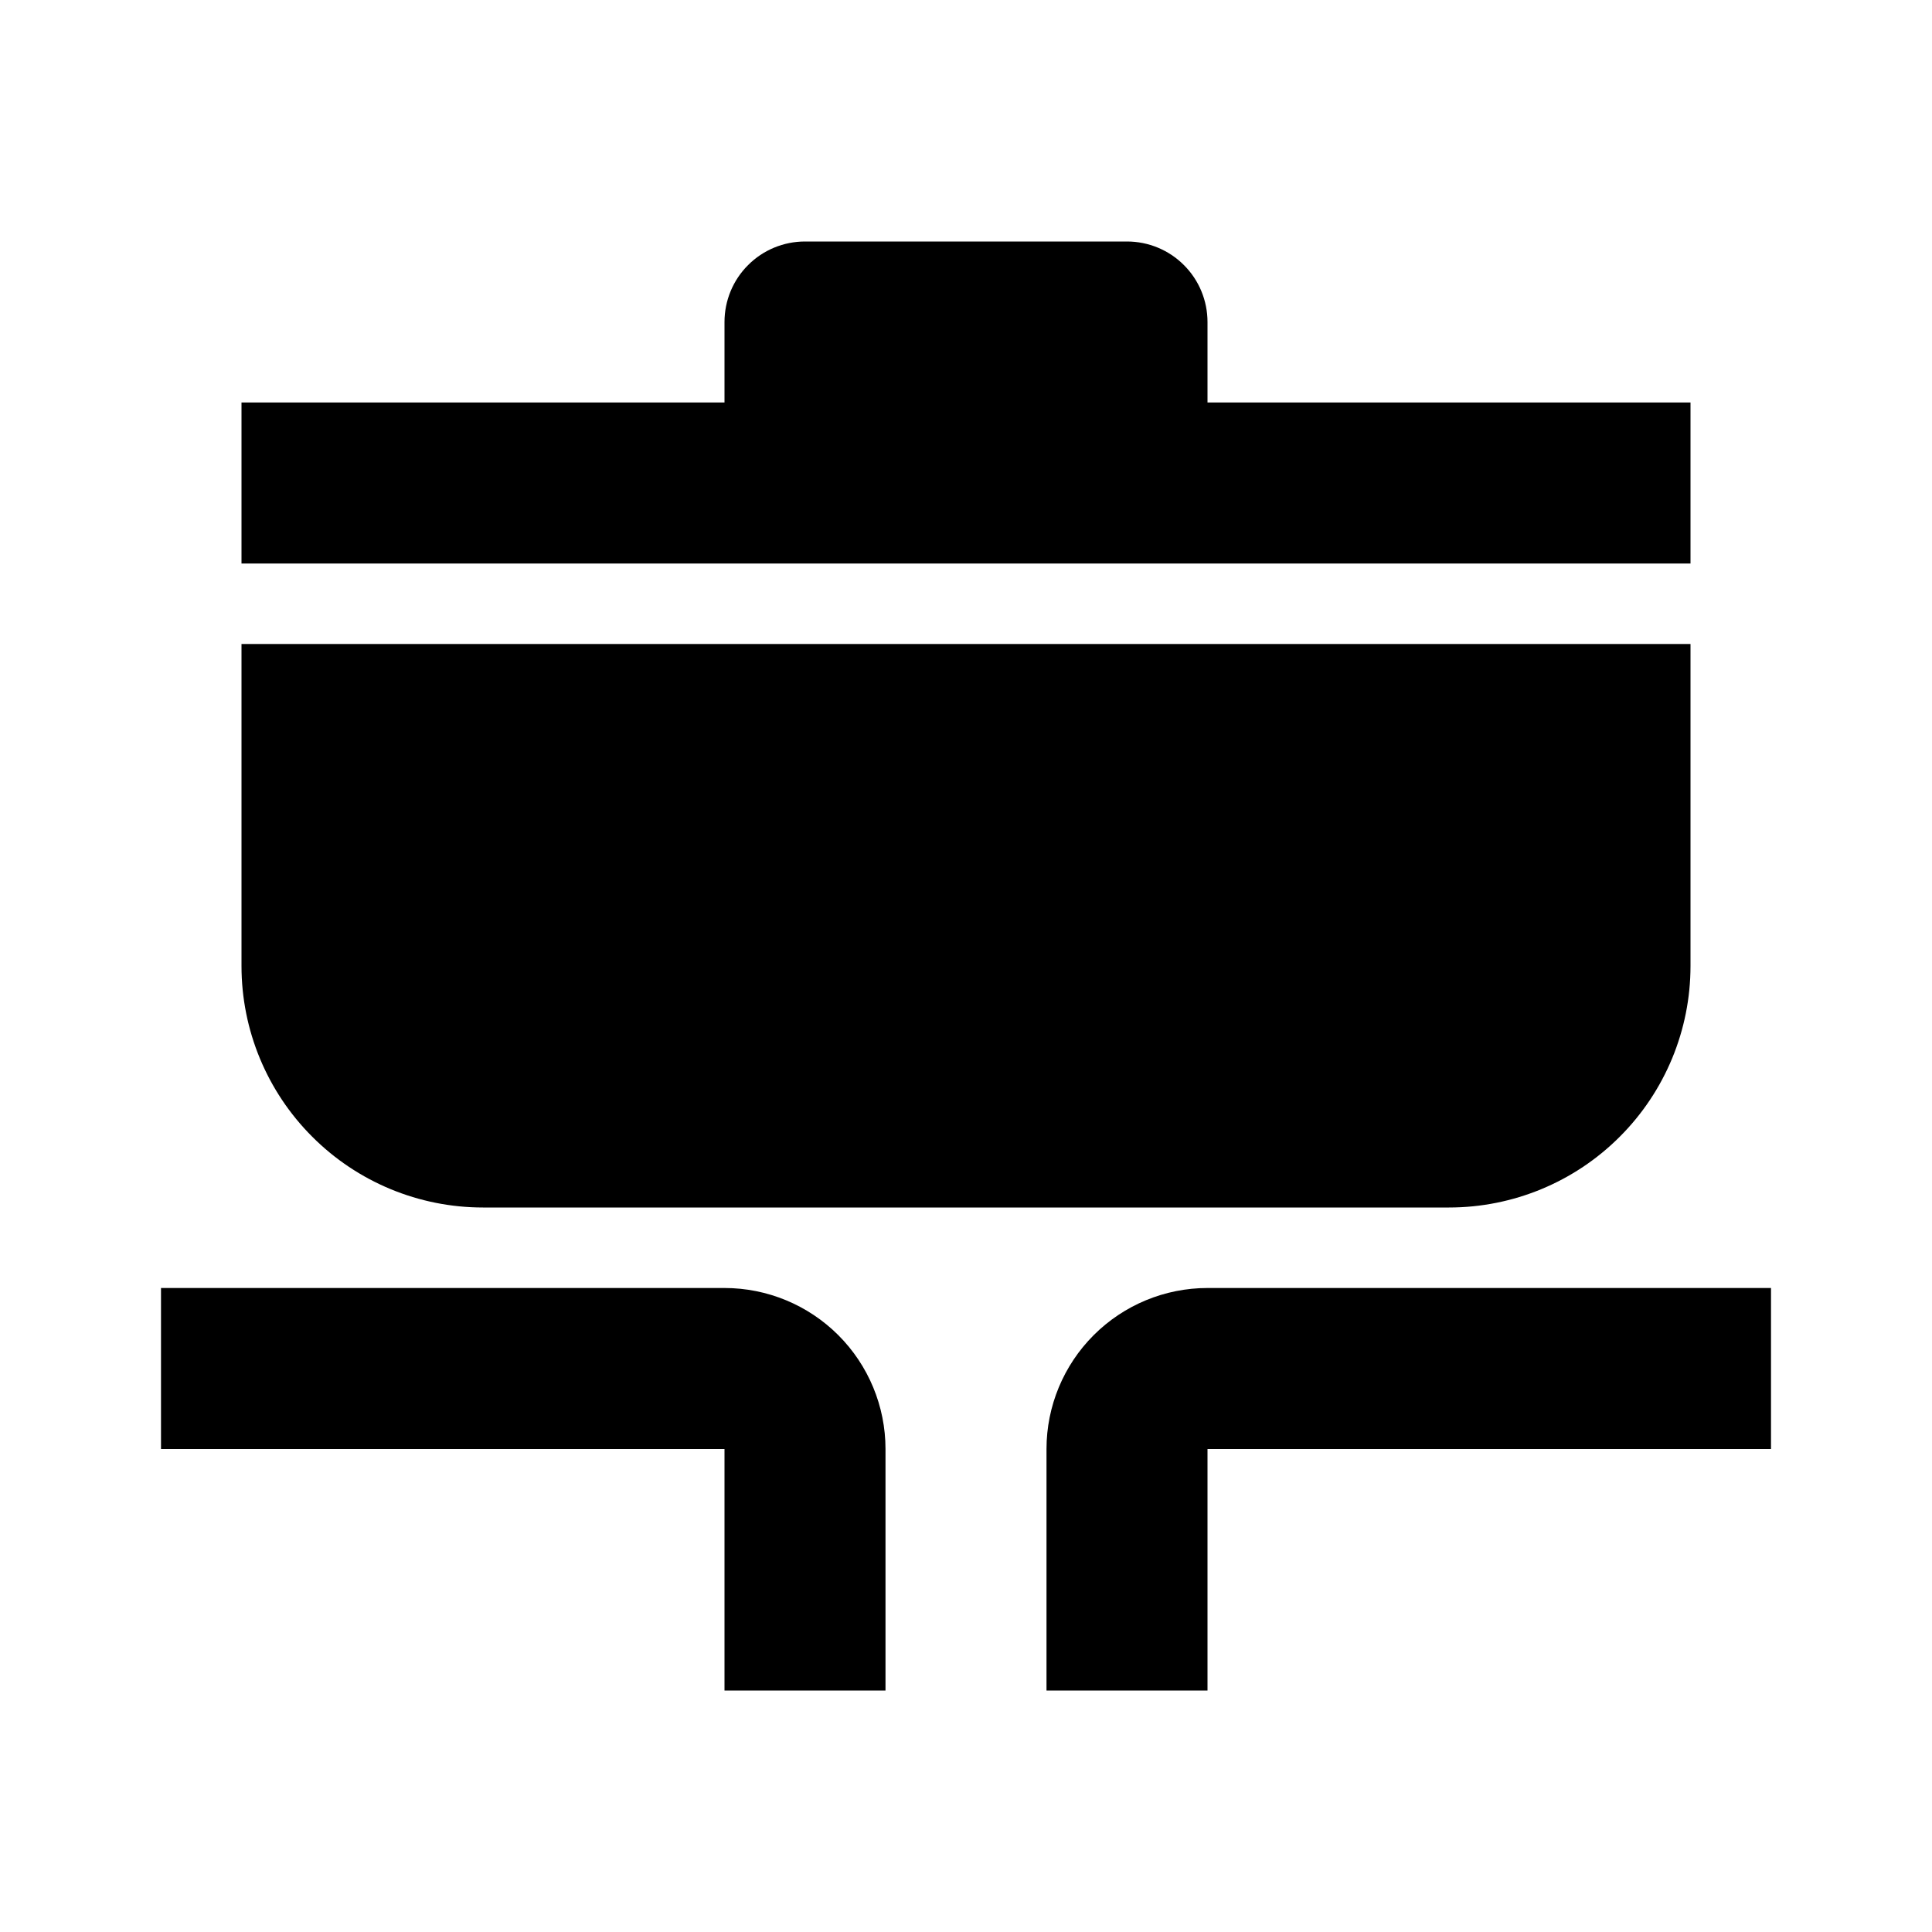 <?xml version="1.0" encoding="utf-8" ?>
<svg baseProfile="full" height="24.0" version="1.1" viewBox="0 0 24.0 24.0" width="24.0" xmlns="http://www.w3.org/2000/svg" xmlns:ev="http://www.w3.org/2001/xml-events" xmlns:xlink="http://www.w3.org/1999/xlink"><defs /><path d="M9,16H2V18H9V21H11V18C11,17.47 10.789,16.961 10.414,16.586C10.039,16.211 9.53,16 9,16Z" fill="#000000" fill-opacity="1.0" /><path d="M13,18V21H15V18H22V16H15C14.47,16 13.961,16.211 13.586,16.586C13.211,16.961 13,17.47 13,18Z" fill="#000000" fill-opacity="1.0" /><path d="M3,12C3,12.796 3.316,13.559 3.879,14.121C4.441,14.684 5.204,15 6,15H18C18.796,15 19.559,14.684 20.121,14.121C20.684,13.559 21,12.796 21,12V8H3V12Z" fill="#000000" fill-opacity="1.0" /><path d="M21,5H15V4C15,3.735 14.895,3.48 14.707,3.293C14.52,3.105 14.265,3 14,3H10C9.735,3 9.48,3.105 9.293,3.293C9.105,3.48 9,3.735 9,4V5H3V7H21V5Z" fill="#000000" fill-opacity="1.0" /></svg>